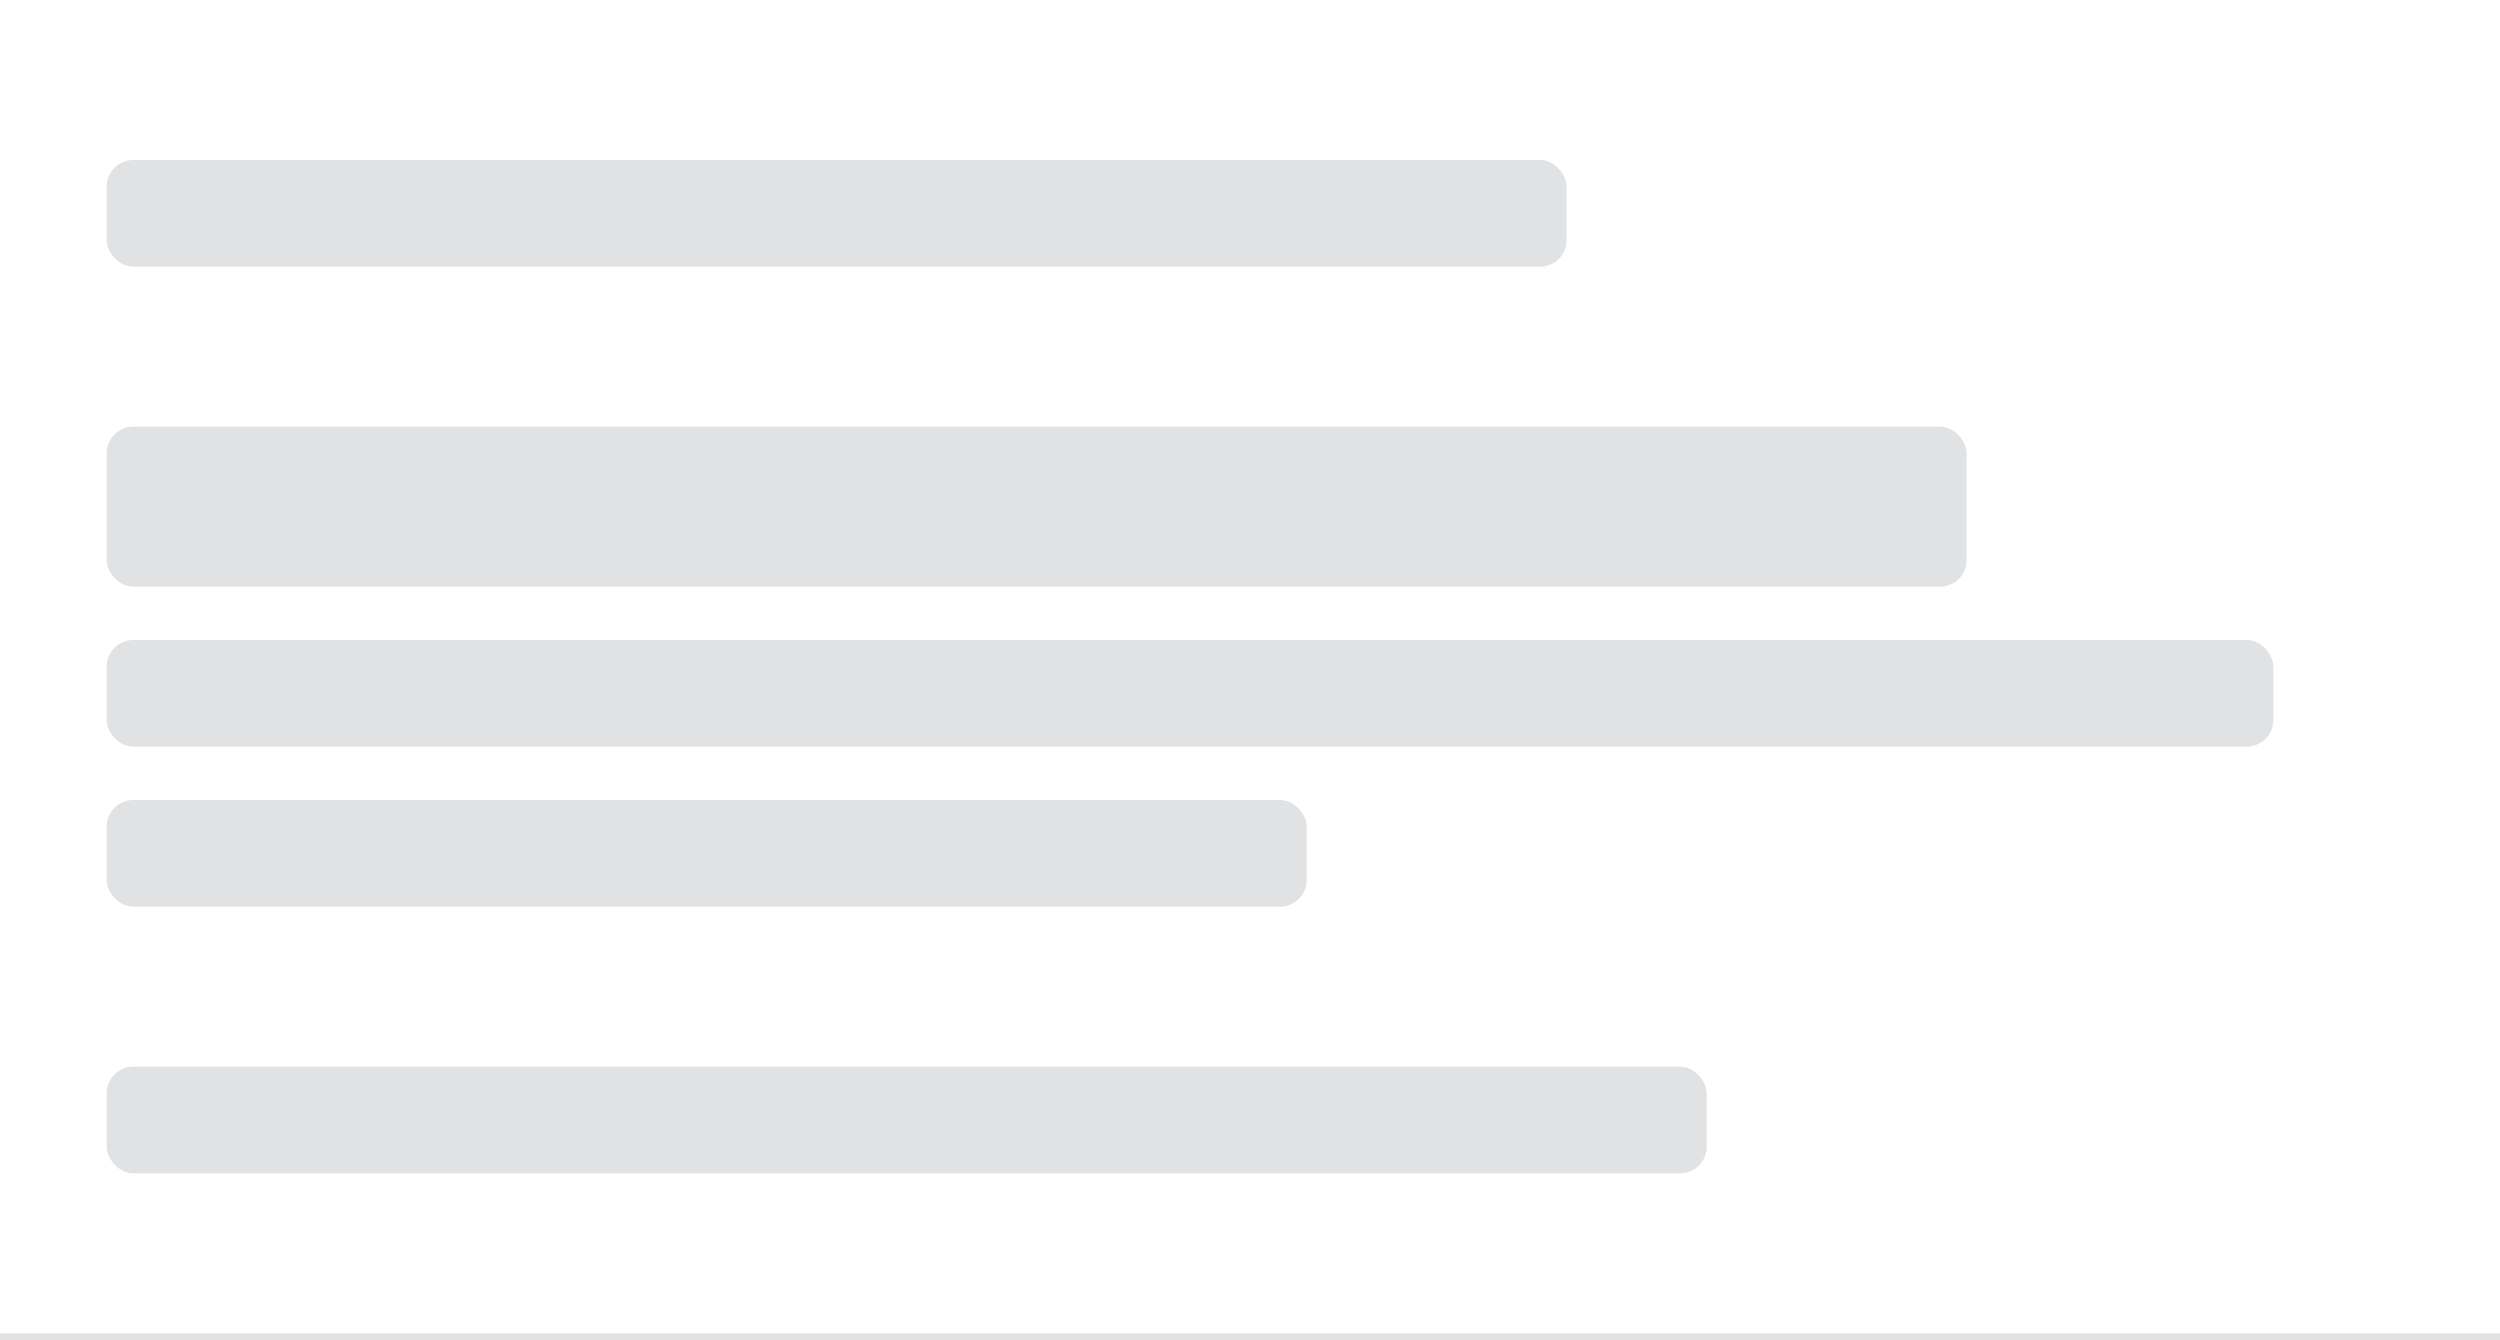 <?xml version="1.0" encoding="UTF-8"?>
<svg width="375px" height="201px" viewBox="0 0 375 201" version="1.1" xmlns="http://www.w3.org/2000/svg" xmlns:xlink="http://www.w3.org/1999/xlink">
    <!-- Generator: Sketch 52.6 (67491) - http://www.bohemiancoding.com/sketch -->
    <title>Group-9</title>
    <desc>Created with Sketch.</desc>
    <g id="Page-1" stroke="none" stroke-width="1" fill="none" fill-rule="evenodd">
        <g id="interstitial_mobile" transform="translate(0, -1)">
            <g id="Group" transform="translate(0, 1)">
                <g id="Group-9">
                    <g stroke-width="1" fill-rule="evenodd" transform="translate(16, 24)" fill="#34414F" fill-opacity="0.15">
                        <rect id="Rectangle-13-Copy-4" x="0" y="0" width="219" height="16" rx="4"></rect>
                        <rect id="Rectangle-13-Copy-5" x="0" y="40" width="279" height="24" rx="4"></rect>
                        <rect id="Rectangle-13-Copy-6" x="0" y="72" width="325" height="16" rx="4"></rect>
                        <rect id="Rectangle-13-Copy-6" x="0" y="96" width="180" height="16" rx="4"></rect>
                        <rect id="Rectangle-13-Copy-7" x="0" y="136" width="240" height="16" rx="4"></rect>
                    </g>
                    <polygon id="Rectangle" fill-opacity="0.01" fill="#D8D8D8" fill-rule="nonzero" points="16 1.66533454e-16 375 0 375 24 16 24"></polygon>
                    <polygon id="Background" fill-opacity="0.15" fill="#34414F" fill-rule="evenodd" points="0 200 375 200 375 201 0 201"></polygon>
                </g>
            </g>
        </g>
    </g>
</svg>